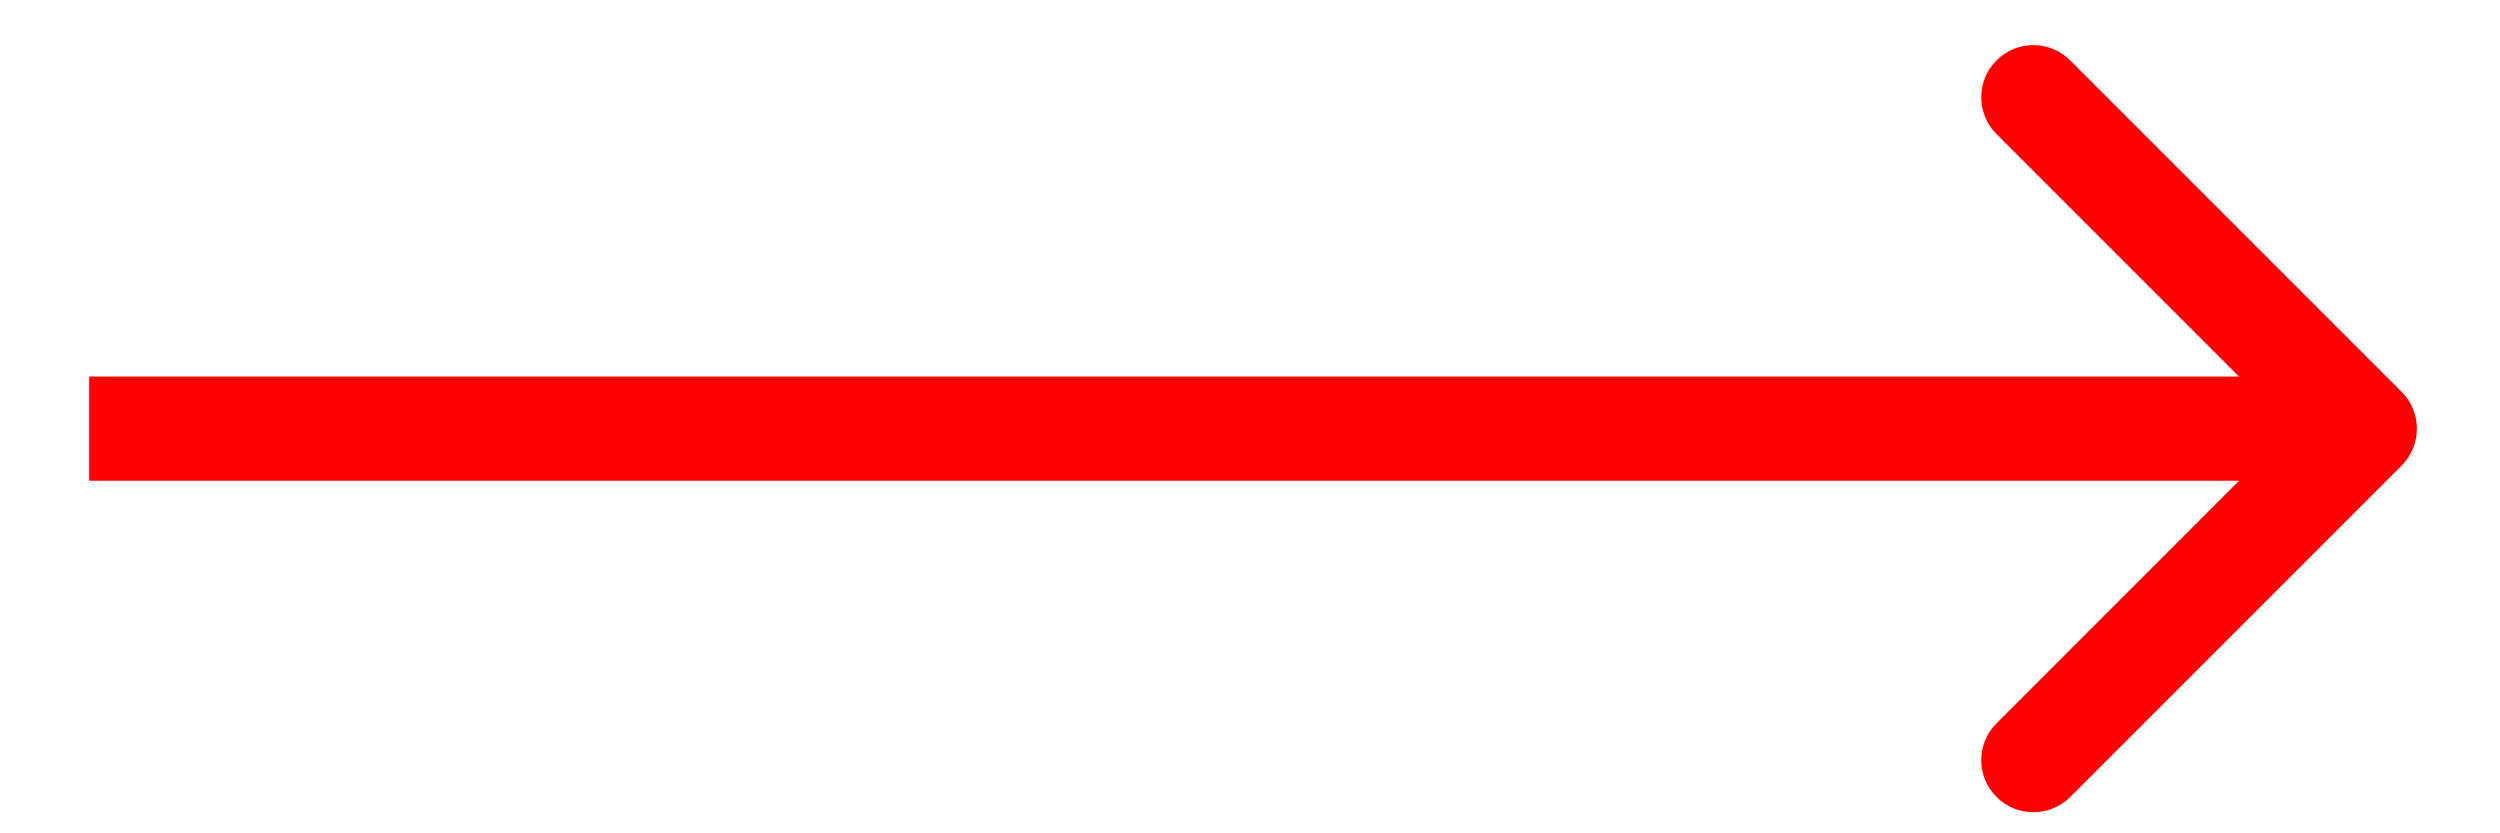 <svg width="24" height="8" viewBox="0 0 24 8" fill="none" xmlns="http://www.w3.org/2000/svg">
<path d="M23.056 4.469C23.251 4.274 23.251 3.957 23.056 3.762L19.874 0.58C19.678 0.384 19.362 0.384 19.167 0.58C18.971 0.775 18.971 1.092 19.167 1.287L21.995 4.115L19.167 6.944C18.971 7.139 18.971 7.456 19.167 7.651C19.362 7.846 19.678 7.846 19.874 7.651L23.056 4.469ZM0.856 4.615H22.702V3.615H0.856V4.615Z" fill="#FF0001"/>
</svg>
